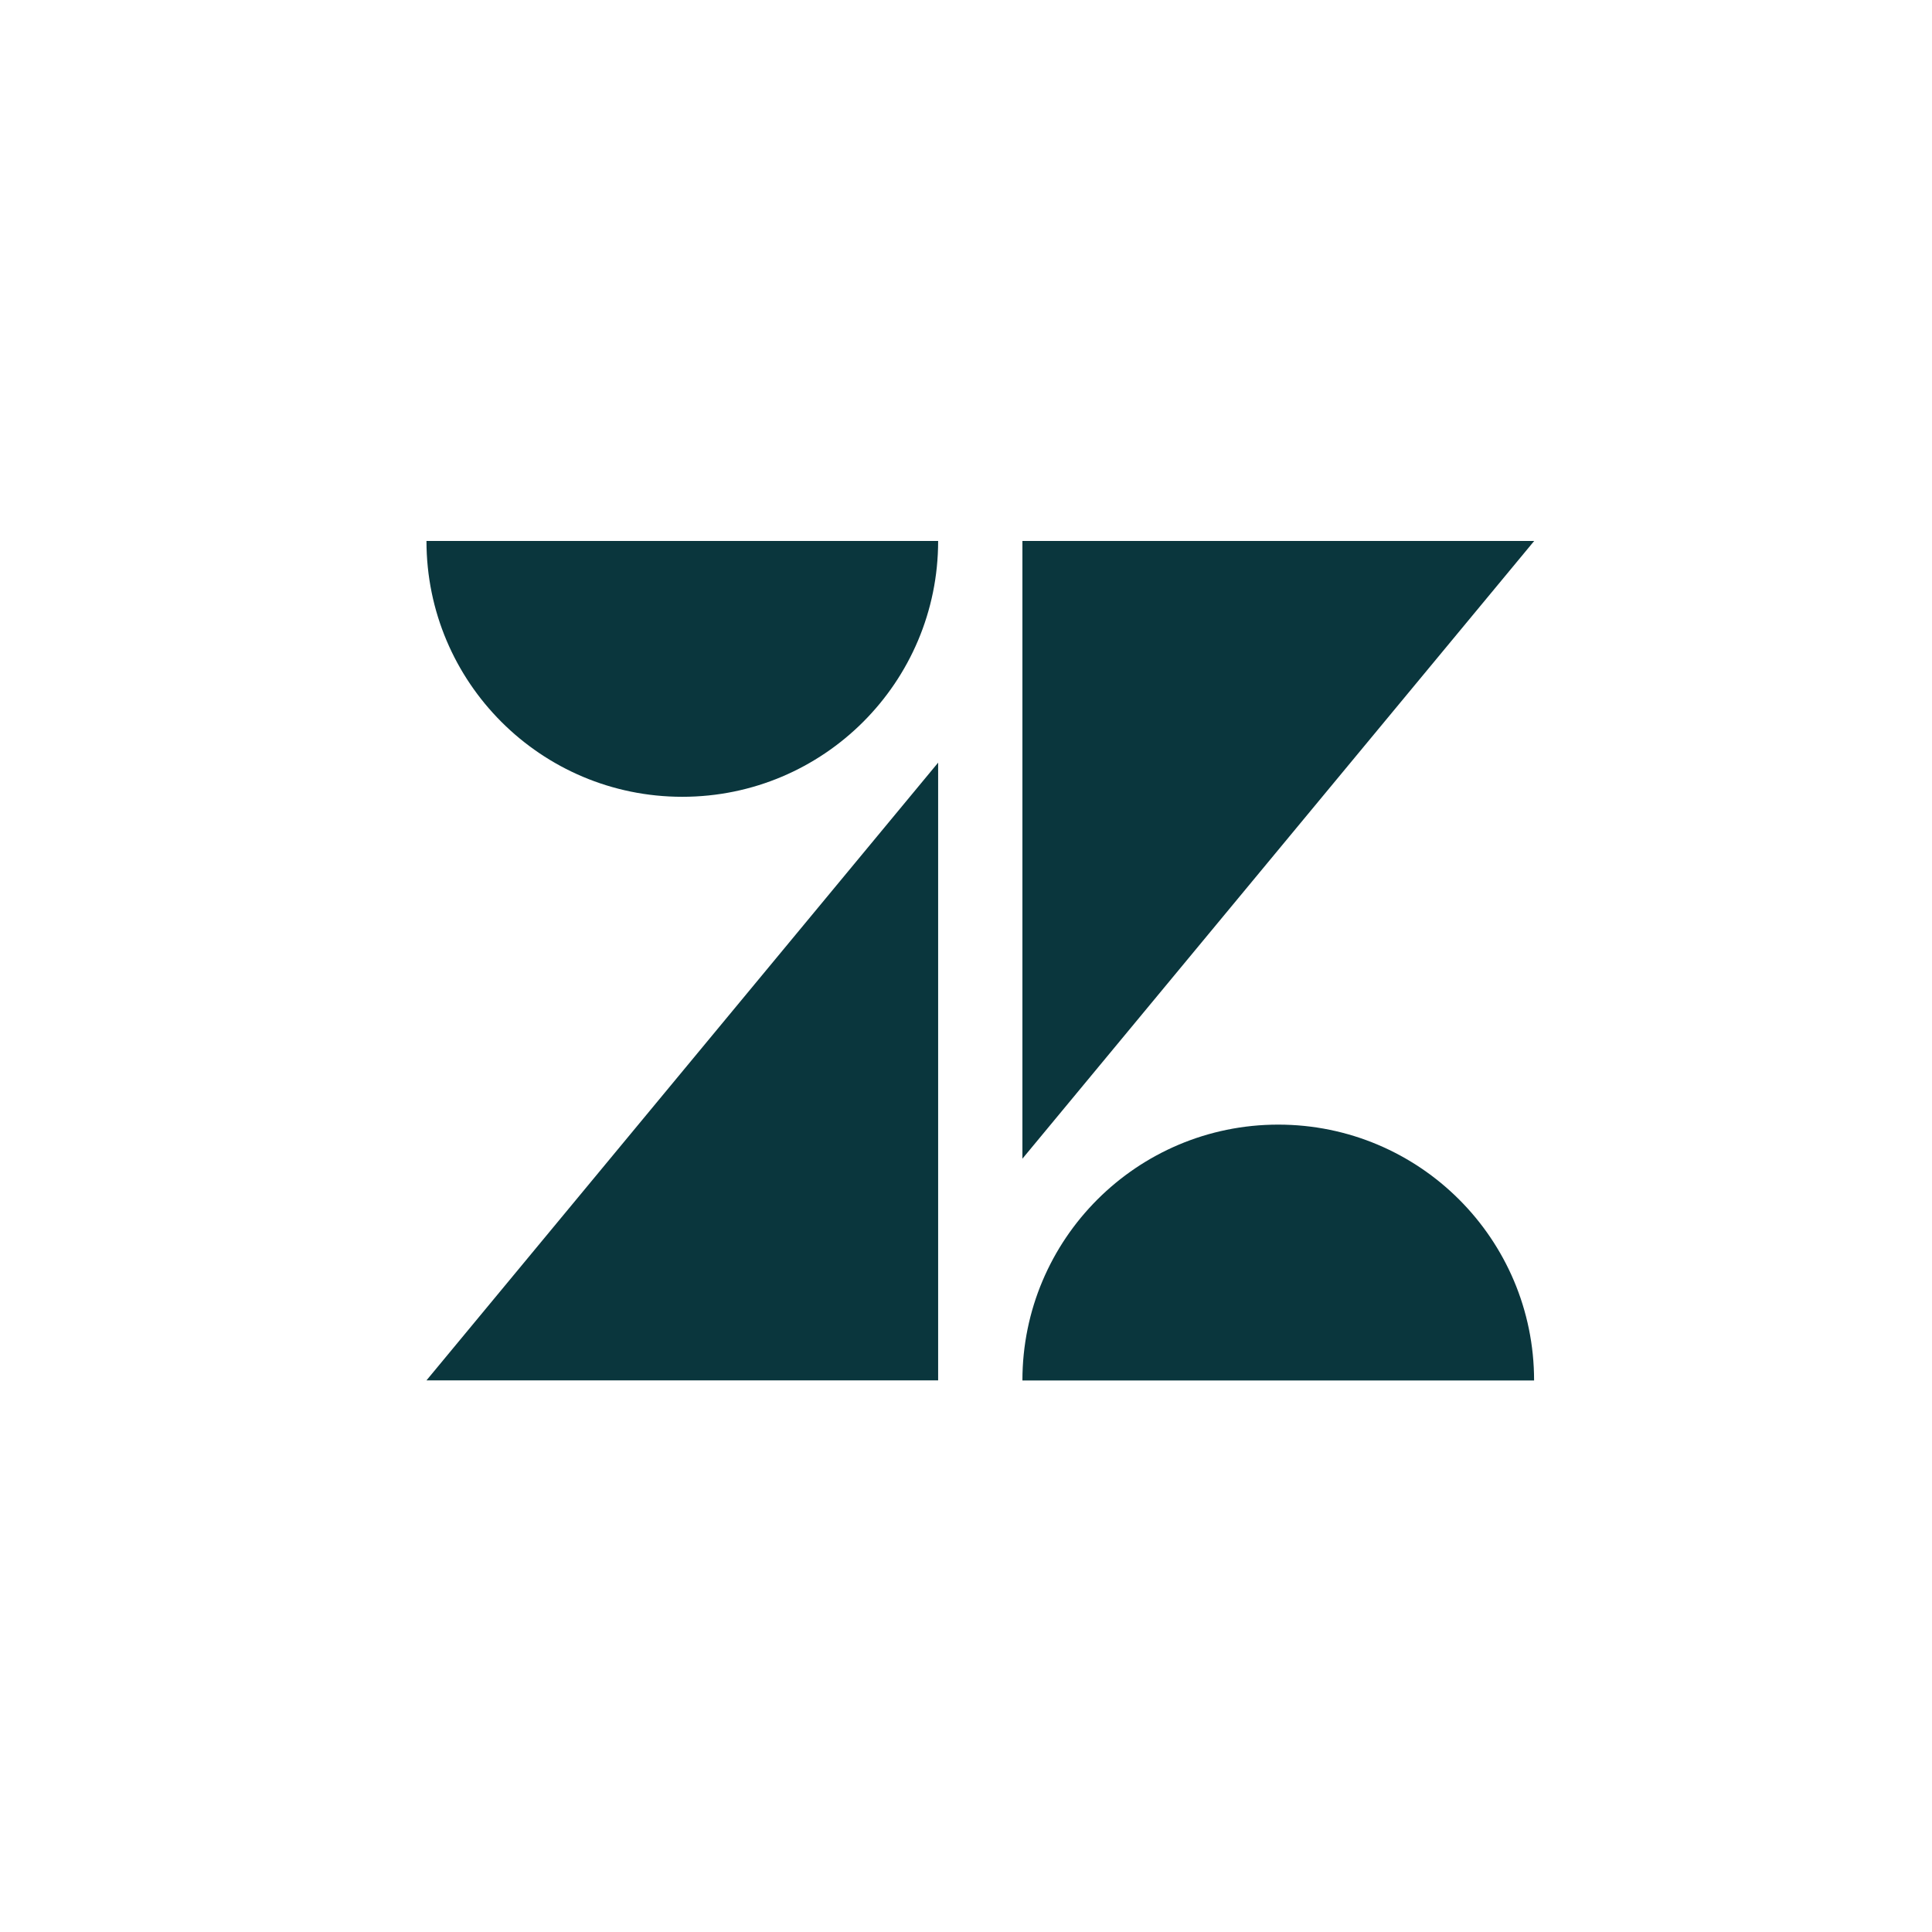 <svg xmlns="http://www.w3.org/2000/svg" width="50" height="50" viewBox="0 0 50 50">
  <path fill="#0A363D" d="M13.279,5.737 L13.279,21.724 L0.037,21.724 L13.279,5.737 Z M13.279,0 C13.279,3.657 10.314,6.621 6.658,6.621 C3.001,6.621 0.037,3.657 0.037,0 L13.279,0 Z M15.46,21.726 C15.46,18.069 18.425,15.105 22.081,15.105 C25.738,15.105 28.702,18.069 28.702,21.726 L15.46,21.726 L15.46,21.726 Z M15.46,15.989 L15.46,0 L28.705,0 L15.46,15.987 L15.46,15.989 Z" transform="translate(11 14)"/>
</svg>
